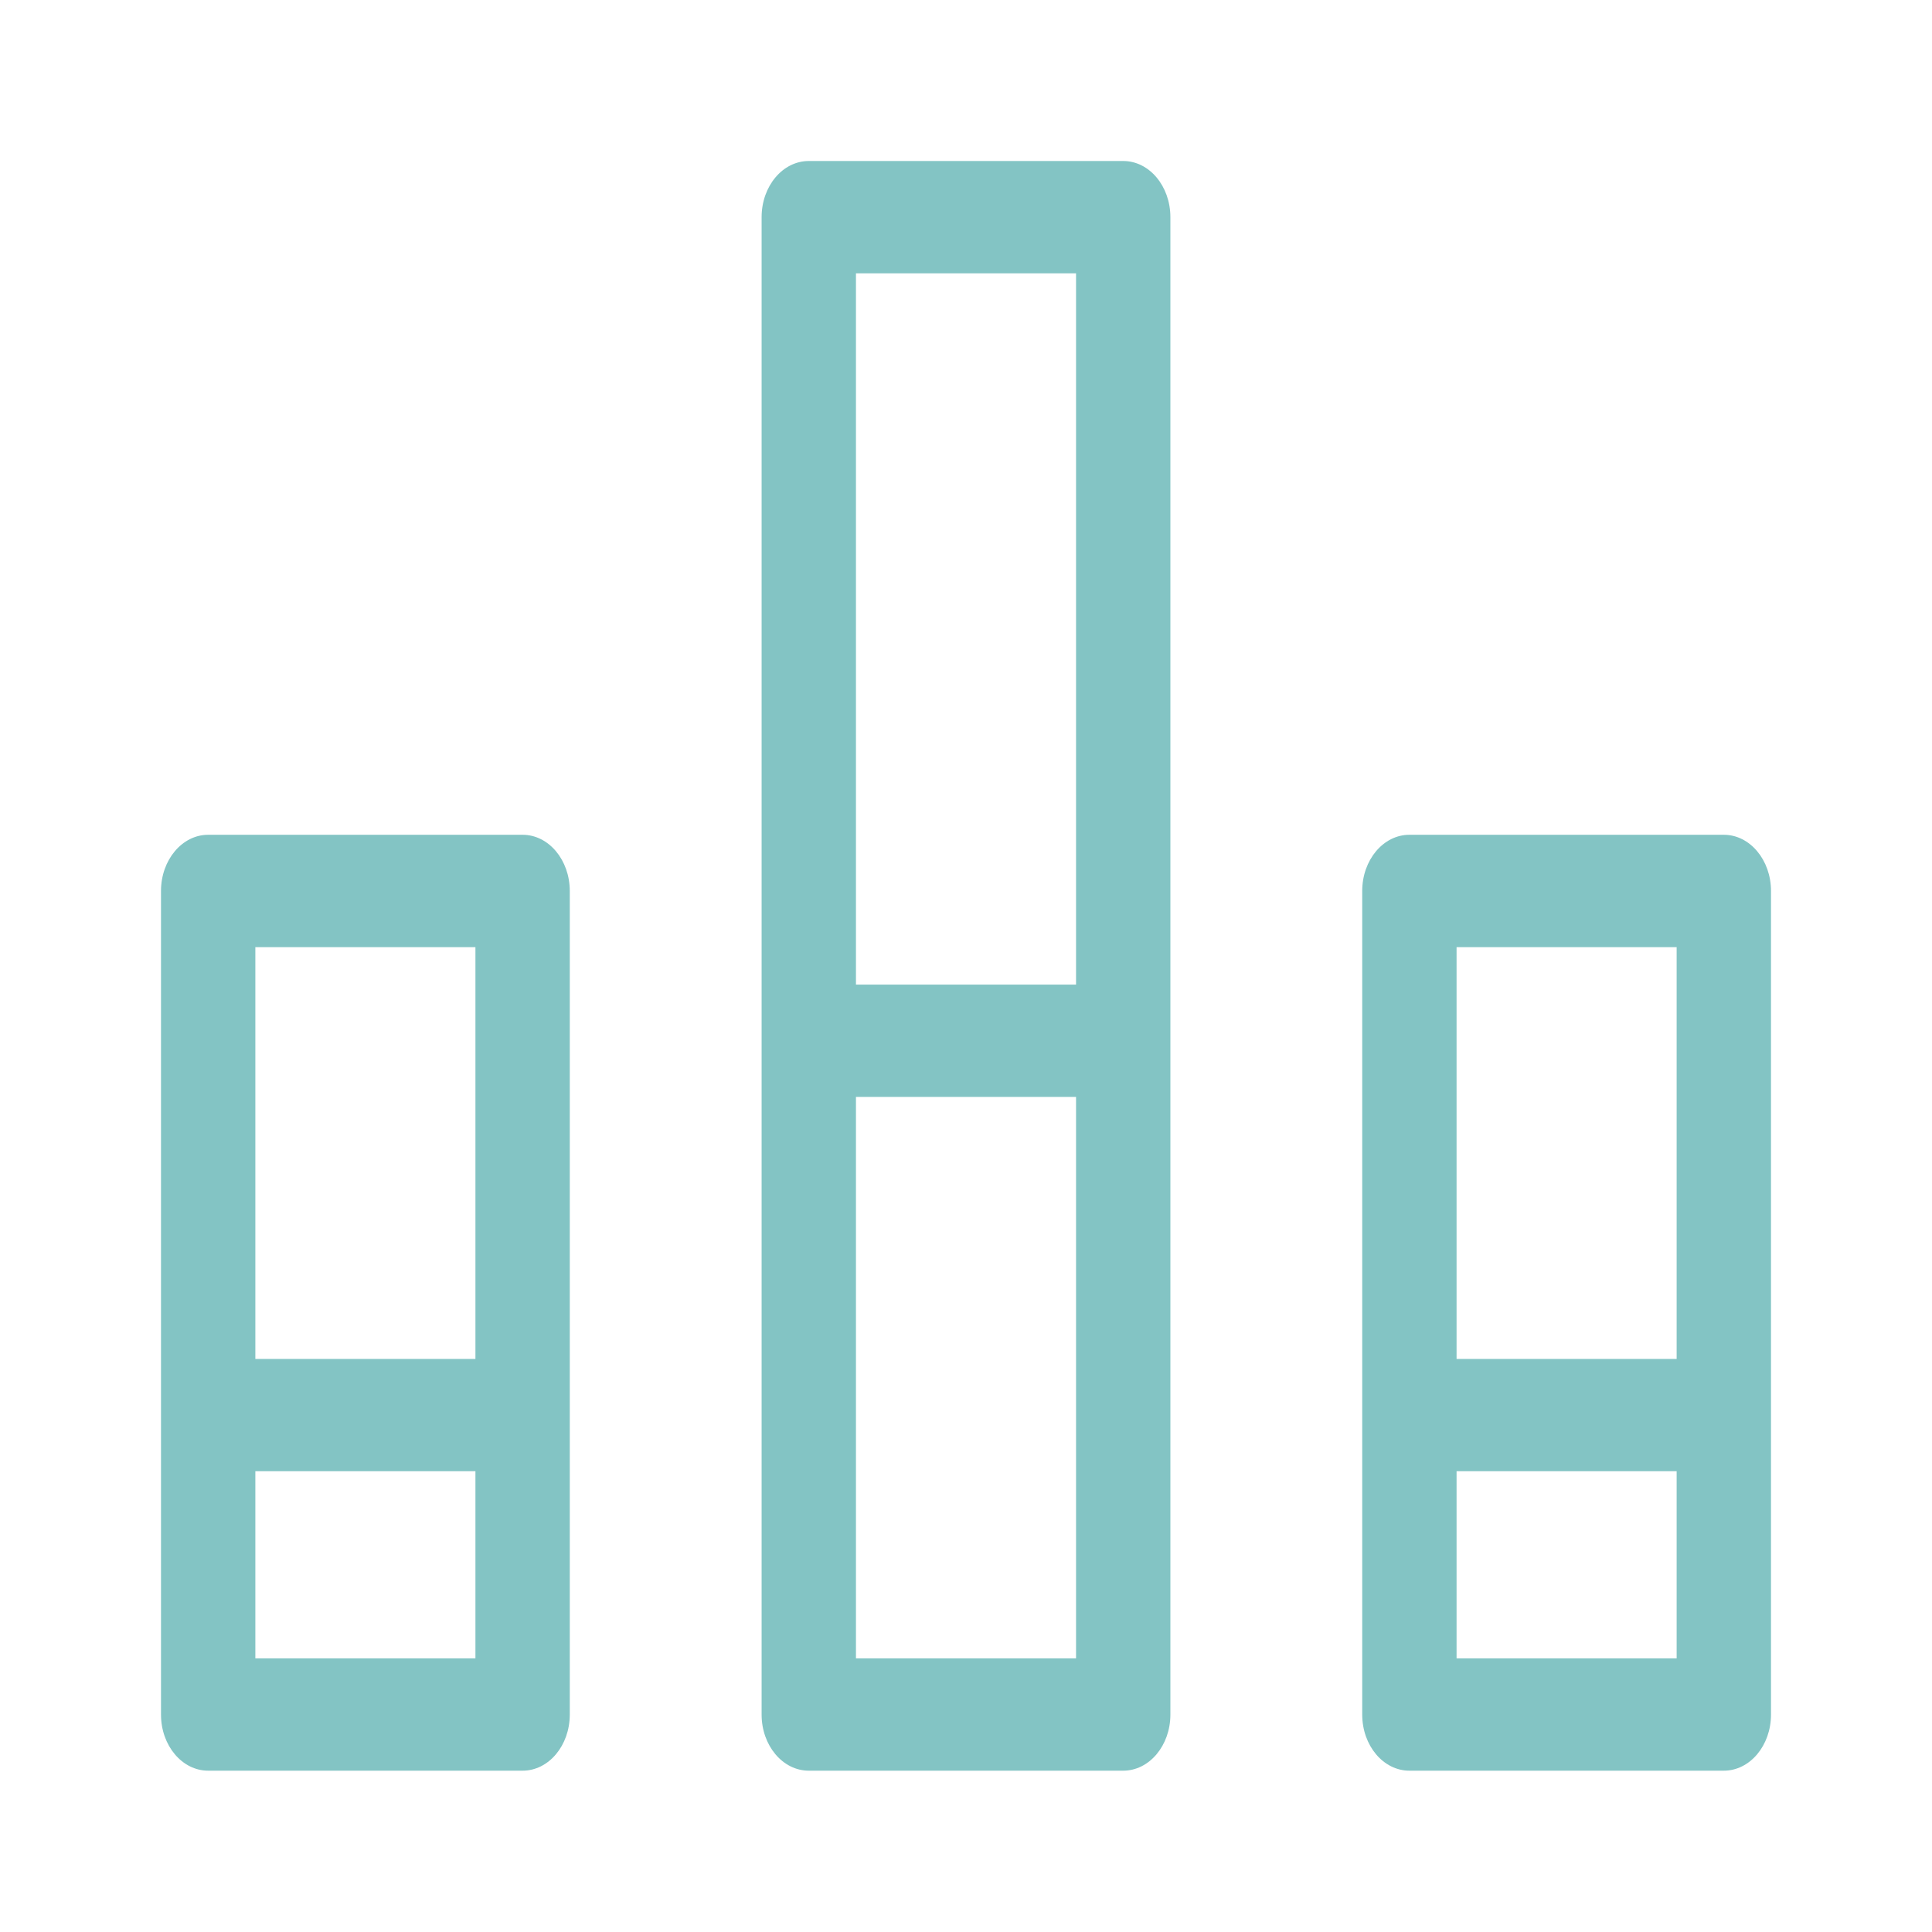 <svg width="24" height="24" viewBox="0 0 24 24" fill="none" xmlns="http://www.w3.org/2000/svg">
<path fill-rule="evenodd" clip-rule="evenodd" d="M13.953 2H10.047C9.723 2 9.461 2.312 9.461 2.698V21.299C9.461 21.684 9.723 21.996 10.047 21.996H13.953C14.277 21.996 14.539 21.684 14.539 21.299V2.698C14.539 2.312 14.277 2 13.953 2ZM13.367 20.601H10.633V13.626H13.367V20.601ZM13.367 12.231H10.633V3.395H13.367V12.231ZM6.492 10.37H2.586C2.262 10.37 2 10.683 2 11.068V21.299C2 21.684 2.262 21.996 2.586 21.996H6.492C6.816 21.996 7.078 21.684 7.078 21.299V11.068C7.078 10.683 6.816 10.37 6.492 10.37ZM3.172 20.601H5.906V18.276H3.172V20.601ZM5.906 16.881H3.172V11.766H5.906V16.881ZM17.508 10.37H21.414C21.738 10.37 22 10.683 22 11.068V21.299C22 21.684 21.738 21.996 21.414 21.996H17.508C17.184 21.996 16.922 21.684 16.922 21.299V11.068C16.922 10.683 17.184 10.37 17.508 10.37ZM20.828 20.601H18.094V18.276H20.828V20.601ZM18.094 16.881H20.828V11.766H18.094V16.881Z" fill="#83C4C4"/>
<mask id="mask0" mask-type="alpha" maskUnits="userSpaceOnUse" x="2" y="2" width="20" height="20">
<path fill-rule="evenodd" clip-rule="evenodd" d="M13.953 2H10.047C9.723 2 9.461 2.312 9.461 2.698V21.299C9.461 21.684 9.723 21.996 10.047 21.996H13.953C14.277 21.996 14.539 21.684 14.539 21.299V2.698C14.539 2.312 14.277 2 13.953 2ZM13.367 20.601H10.633V13.626H13.367V20.601ZM13.367 12.231H10.633V3.395H13.367V12.231ZM6.492 10.37H2.586C2.262 10.37 2 10.683 2 11.068V21.299C2 21.684 2.262 21.996 2.586 21.996H6.492C6.816 21.996 7.078 21.684 7.078 21.299V11.068C7.078 10.683 6.816 10.37 6.492 10.37ZM3.172 20.601H5.906V18.276H3.172V20.601ZM5.906 16.881H3.172V11.766H5.906V16.881ZM17.508 10.37H21.414C21.738 10.37 22 10.683 22 11.068V21.299C22 21.684 21.738 21.996 21.414 21.996H17.508C17.184 21.996 16.922 21.684 16.922 21.299V11.068C16.922 10.683 17.184 10.37 17.508 10.37ZM20.828 20.601H18.094V18.276H20.828V20.601ZM18.094 16.881H20.828V11.766H18.094V16.881Z" fill="white"/>
</mask>
<g mask="url(#mask0)">
</g>
</svg>
